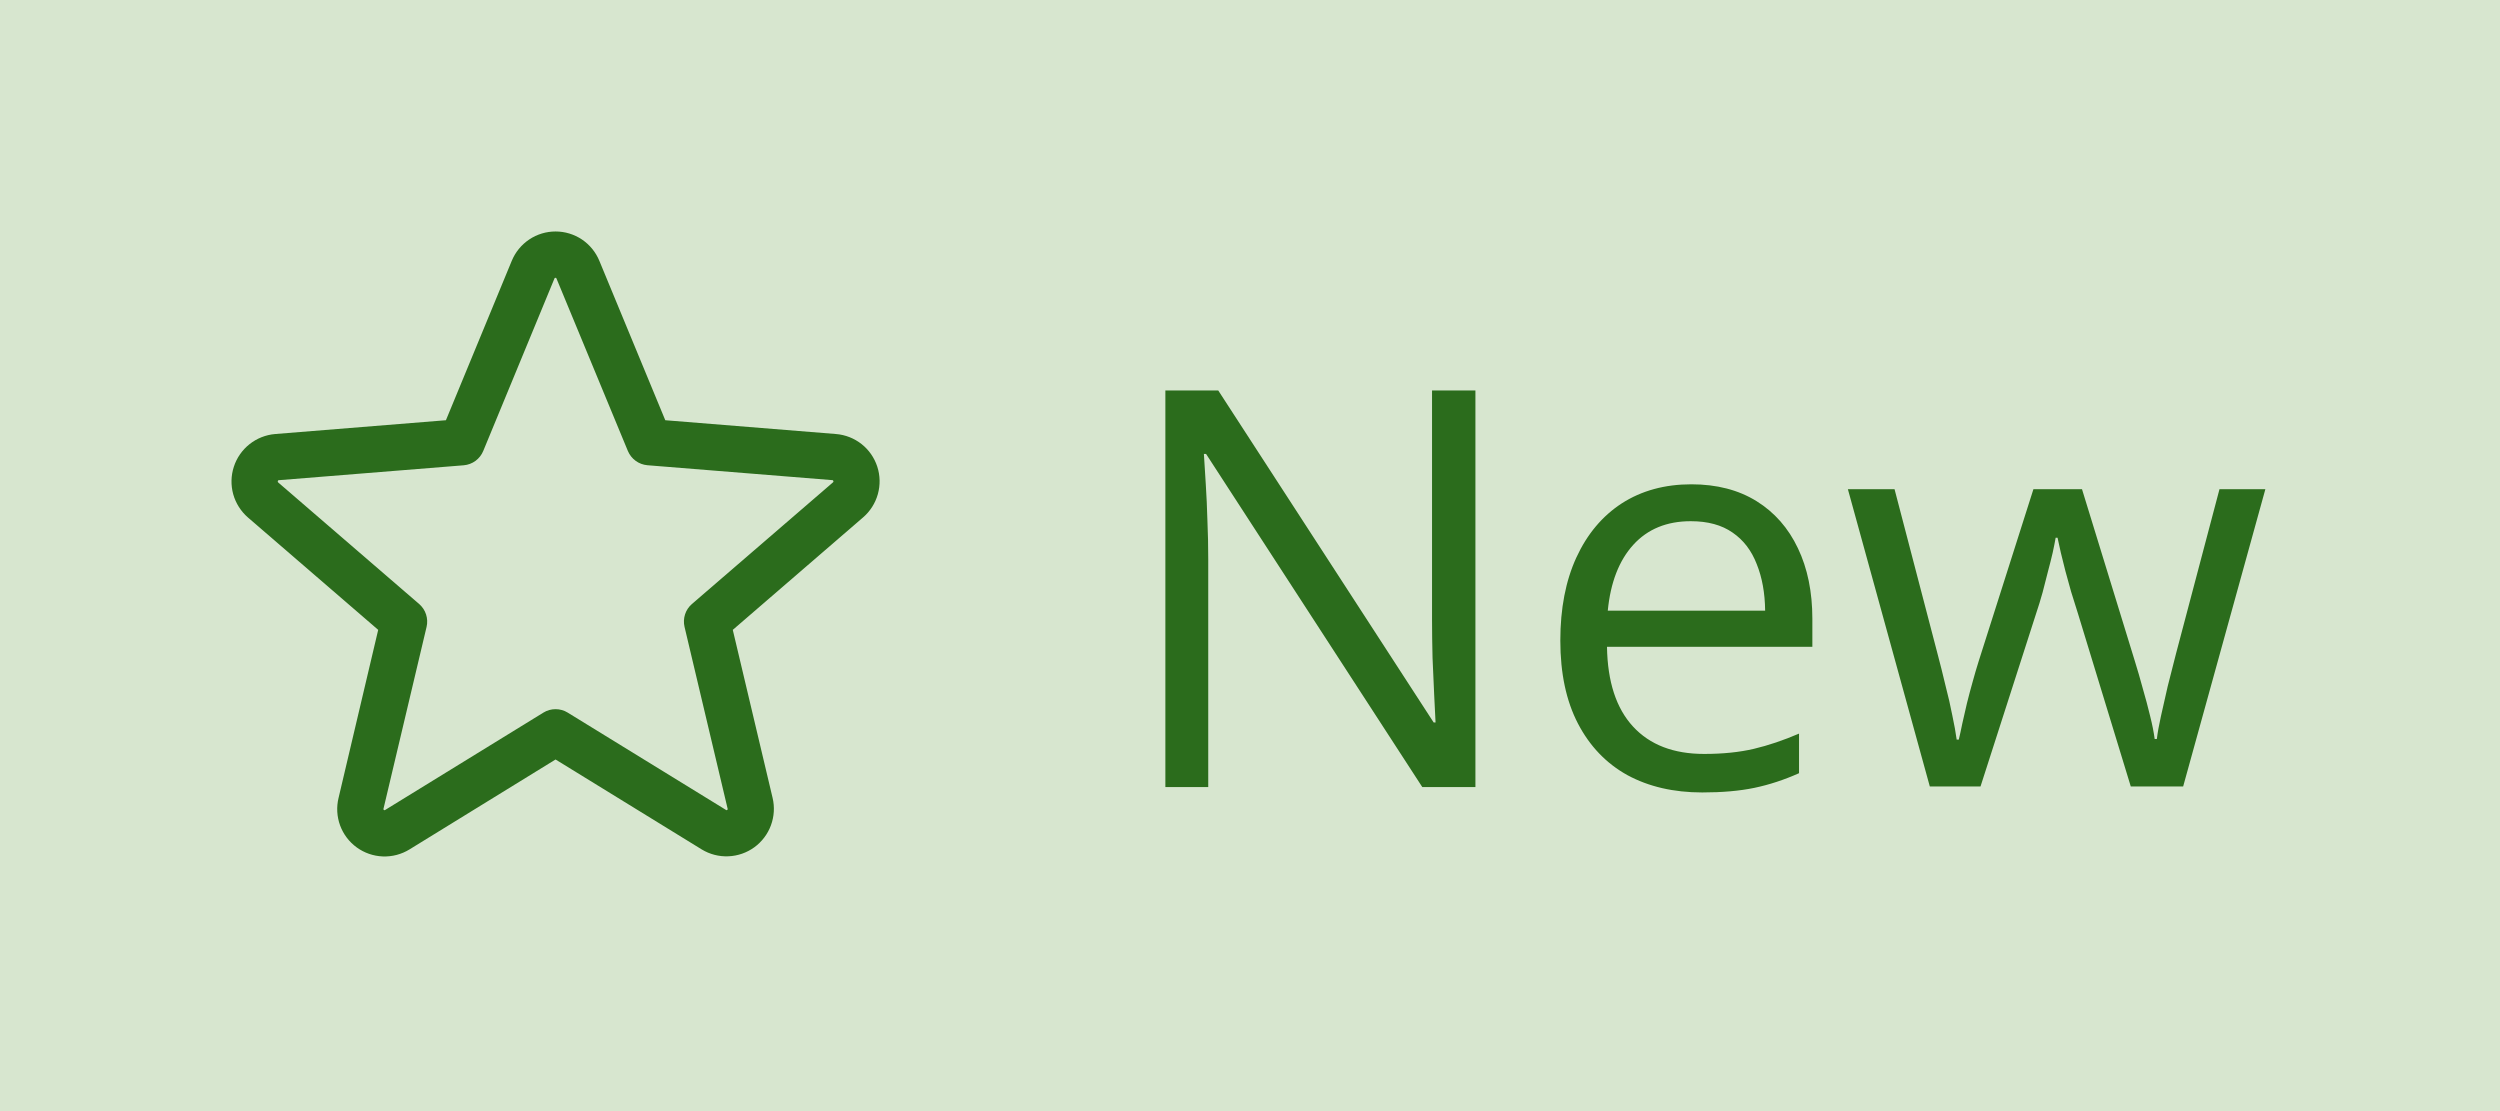 <svg width="54" height="24" viewBox="0 0 54 24" fill="none" xmlns="http://www.w3.org/2000/svg">
<rect width="54" height="24" fill="#D7E6CF"/>
<g clip-path="url(#clip0_31_4717)">
<path d="M18.949 10.079C18.886 9.886 18.768 9.717 18.61 9.592C18.451 9.467 18.259 9.391 18.058 9.375L14.37 9.077L12.946 5.634C12.869 5.447 12.738 5.286 12.57 5.173C12.401 5.06 12.203 5 12 5C11.798 5 11.599 5.06 11.431 5.173C11.262 5.286 11.131 5.447 11.054 5.634L9.632 9.077L5.943 9.375C5.741 9.392 5.549 9.468 5.39 9.594C5.231 9.72 5.113 9.89 5.051 10.082C4.988 10.275 4.984 10.482 5.038 10.677C5.093 10.872 5.204 11.046 5.357 11.179L8.169 13.605L7.313 17.234C7.265 17.431 7.276 17.638 7.346 17.829C7.416 18.019 7.541 18.185 7.705 18.304C7.869 18.423 8.065 18.491 8.268 18.499C8.471 18.507 8.671 18.454 8.844 18.348L12 16.405L15.158 18.348C15.331 18.453 15.531 18.505 15.733 18.496C15.935 18.488 16.13 18.42 16.294 18.301C16.457 18.182 16.582 18.017 16.652 17.827C16.722 17.637 16.735 17.431 16.688 17.234L15.828 13.605L18.64 11.178C18.794 11.046 18.906 10.871 18.961 10.675C19.016 10.479 19.012 10.272 18.949 10.079ZM17.99 10.421L14.946 13.046C14.877 13.105 14.825 13.183 14.797 13.27C14.769 13.357 14.765 13.451 14.786 13.54L15.716 17.465C15.719 17.47 15.719 17.477 15.717 17.482C15.715 17.488 15.711 17.492 15.706 17.495C15.694 17.504 15.691 17.502 15.682 17.495L12.262 15.392C12.183 15.343 12.092 15.318 12 15.318C11.908 15.318 11.817 15.343 11.738 15.392L8.318 17.496C8.309 17.502 8.306 17.504 8.294 17.496C8.289 17.494 8.285 17.489 8.283 17.483C8.281 17.478 8.281 17.472 8.284 17.466L9.214 13.541C9.235 13.452 9.231 13.359 9.203 13.272C9.175 13.184 9.123 13.107 9.054 13.047L6.01 10.422C6.003 10.415 5.996 10.41 6.002 10.39C6.008 10.371 6.013 10.374 6.023 10.372L10.018 10.05C10.109 10.042 10.197 10.009 10.271 9.955C10.345 9.9 10.403 9.826 10.438 9.741L11.976 6.016C11.981 6.005 11.983 6 11.998 6C12.013 6 12.015 6.005 12.02 6.016L13.562 9.741C13.598 9.826 13.656 9.9 13.73 9.954C13.805 10.009 13.893 10.041 13.984 10.049L17.979 10.371C17.989 10.371 17.994 10.371 18 10.389C18.006 10.407 18 10.414 17.99 10.421Z" fill="#2B6C1C"/>
</g>
<path d="M31.869 17H30.721L26.051 9.805H26.004C26.016 9.996 26.029 10.215 26.045 10.461C26.061 10.703 26.072 10.963 26.08 11.24C26.092 11.514 26.098 11.793 26.098 12.078V17H25.172V8.434H26.314L30.967 15.605H31.008C31 15.469 30.99 15.275 30.979 15.025C30.967 14.771 30.955 14.5 30.943 14.211C30.936 13.918 30.932 13.646 30.932 13.396V8.434H31.869V17ZM36.533 10.461C37.08 10.461 37.549 10.582 37.94 10.824C38.33 11.066 38.629 11.406 38.836 11.844C39.043 12.277 39.147 12.785 39.147 13.367V13.971H34.711C34.723 14.725 34.91 15.299 35.273 15.693C35.637 16.088 36.148 16.285 36.809 16.285C37.215 16.285 37.574 16.248 37.887 16.174C38.199 16.1 38.523 15.99 38.859 15.846V16.701C38.535 16.846 38.213 16.951 37.893 17.018C37.576 17.084 37.201 17.117 36.768 17.117C36.15 17.117 35.611 16.992 35.15 16.742C34.693 16.488 34.338 16.117 34.084 15.629C33.83 15.141 33.703 14.543 33.703 13.836C33.703 13.145 33.818 12.547 34.049 12.043C34.283 11.535 34.611 11.145 35.033 10.871C35.459 10.598 35.959 10.461 36.533 10.461ZM36.522 11.258C36.002 11.258 35.588 11.428 35.279 11.768C34.971 12.107 34.787 12.582 34.728 13.191H38.127C38.123 12.809 38.062 12.473 37.945 12.184C37.832 11.891 37.658 11.664 37.424 11.504C37.19 11.34 36.889 11.258 36.522 11.258ZM46.025 16.988L44.883 13.25C44.832 13.09 44.783 12.934 44.736 12.781C44.693 12.625 44.652 12.477 44.613 12.336C44.578 12.191 44.545 12.059 44.514 11.938C44.486 11.812 44.463 11.705 44.443 11.615H44.402C44.387 11.705 44.365 11.812 44.338 11.938C44.31 12.059 44.277 12.191 44.238 12.336C44.203 12.48 44.164 12.633 44.121 12.793C44.078 12.949 44.029 13.107 43.975 13.268L42.779 16.988H41.684L39.914 10.566H40.922L41.848 14.111C41.91 14.346 41.969 14.578 42.023 14.809C42.082 15.035 42.131 15.25 42.17 15.453C42.213 15.652 42.244 15.826 42.264 15.975H42.31C42.334 15.877 42.359 15.76 42.387 15.623C42.418 15.486 42.451 15.342 42.486 15.19C42.525 15.033 42.566 14.879 42.609 14.727C42.652 14.57 42.695 14.424 42.738 14.287L43.922 10.566H44.971L46.113 14.281C46.172 14.469 46.228 14.664 46.283 14.867C46.342 15.07 46.395 15.268 46.441 15.459C46.488 15.646 46.522 15.815 46.541 15.963H46.588C46.603 15.83 46.633 15.666 46.676 15.471C46.719 15.275 46.768 15.06 46.822 14.826C46.881 14.592 46.941 14.354 47.004 14.111L47.941 10.566H48.932L47.156 16.988H46.025Z" fill="#2B6C1C"/>
<defs>
<clipPath id="clip0_31_4717">
<rect width="16" height="16" fill="white" transform="translate(4 4)"/>
</clipPath>
</defs>
</svg>
